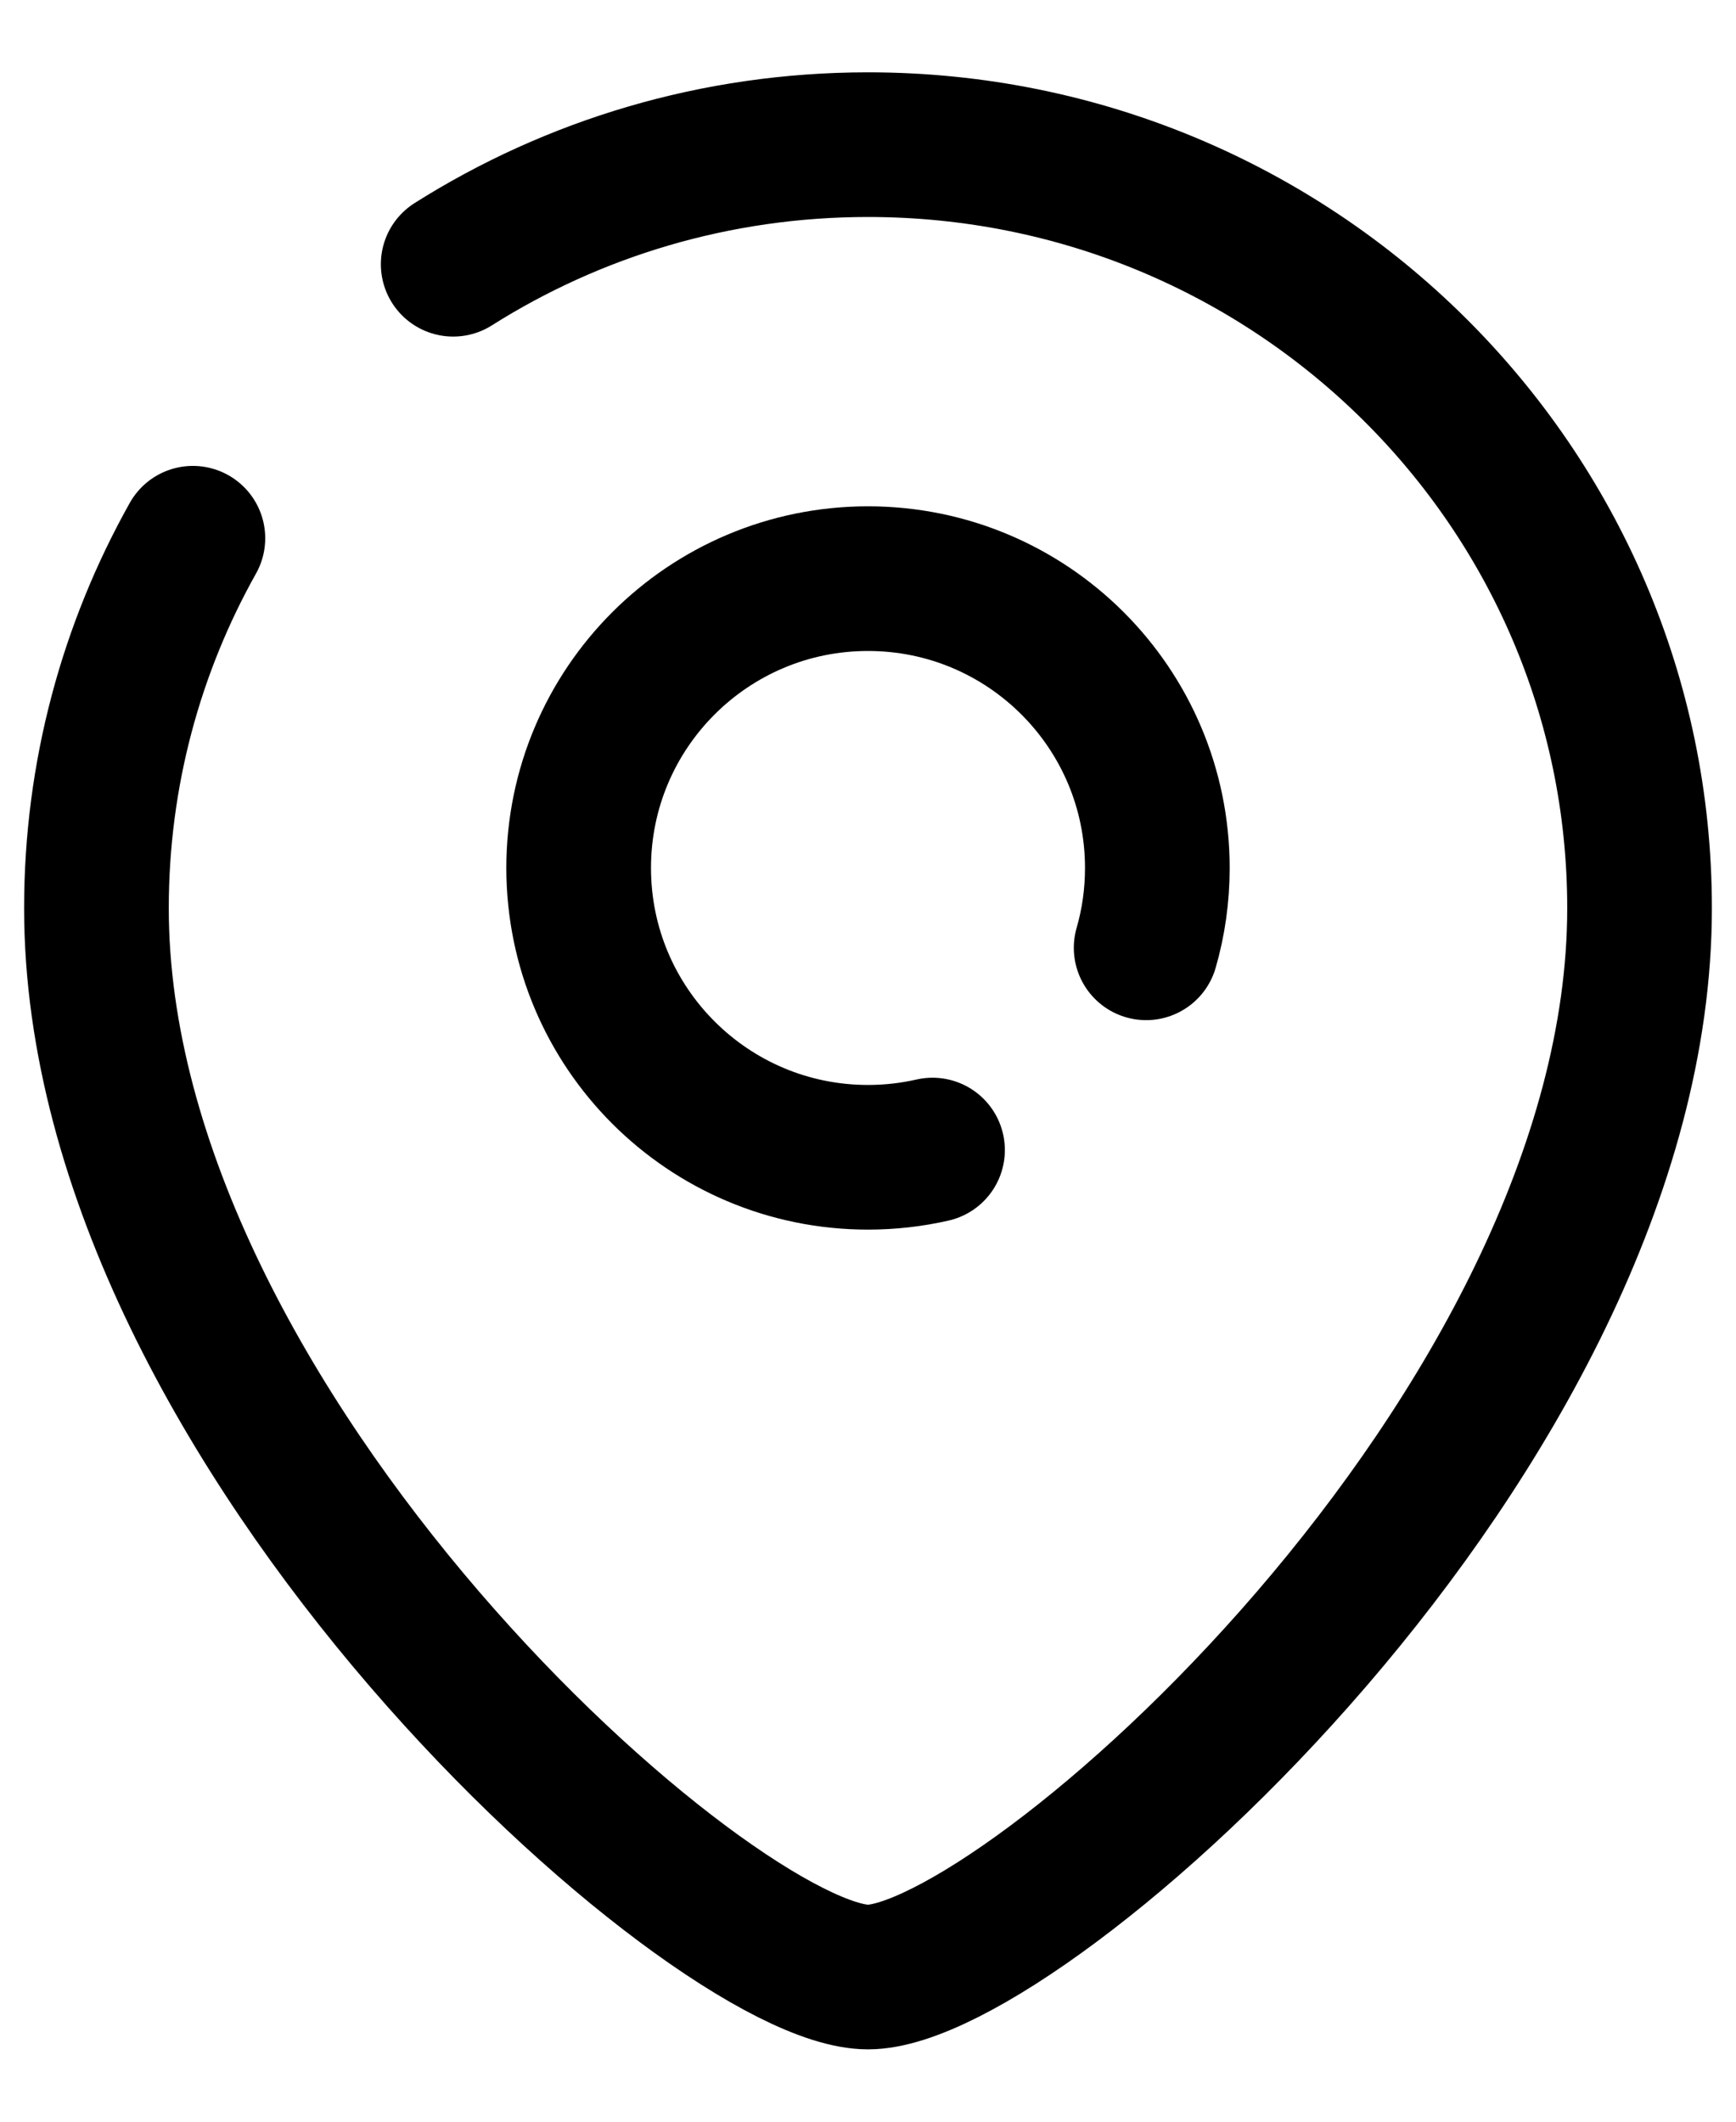 <svg width="18" height="22" viewBox="0 0 18 22" fill="none" xmlns="http://www.w3.org/2000/svg">
<path d="M4.699 2.74C5.941 1.955 7.417 1.5 9 1.5C13.418 1.5 17 5.044 17 9.417C17 14.845 10.6 20.5 9 20.5C7.4 20.5 1 14.845 1 9.417C1 8.025 1.363 6.717 2 5.581" stroke="currentColor" stroke-width="1.5" stroke-linecap="round"/>
<path d="M11.884 9.828C11.96 9.565 12 9.287 12 9C12 7.343 10.657 6 9 6C7.343 6 6 7.343 6 9C6 10.657 7.343 12 9 12C9.23 12 9.454 11.974 9.669 11.925" stroke="currentColor" stroke-width="1.5" stroke-linecap="round"/>
</svg>
